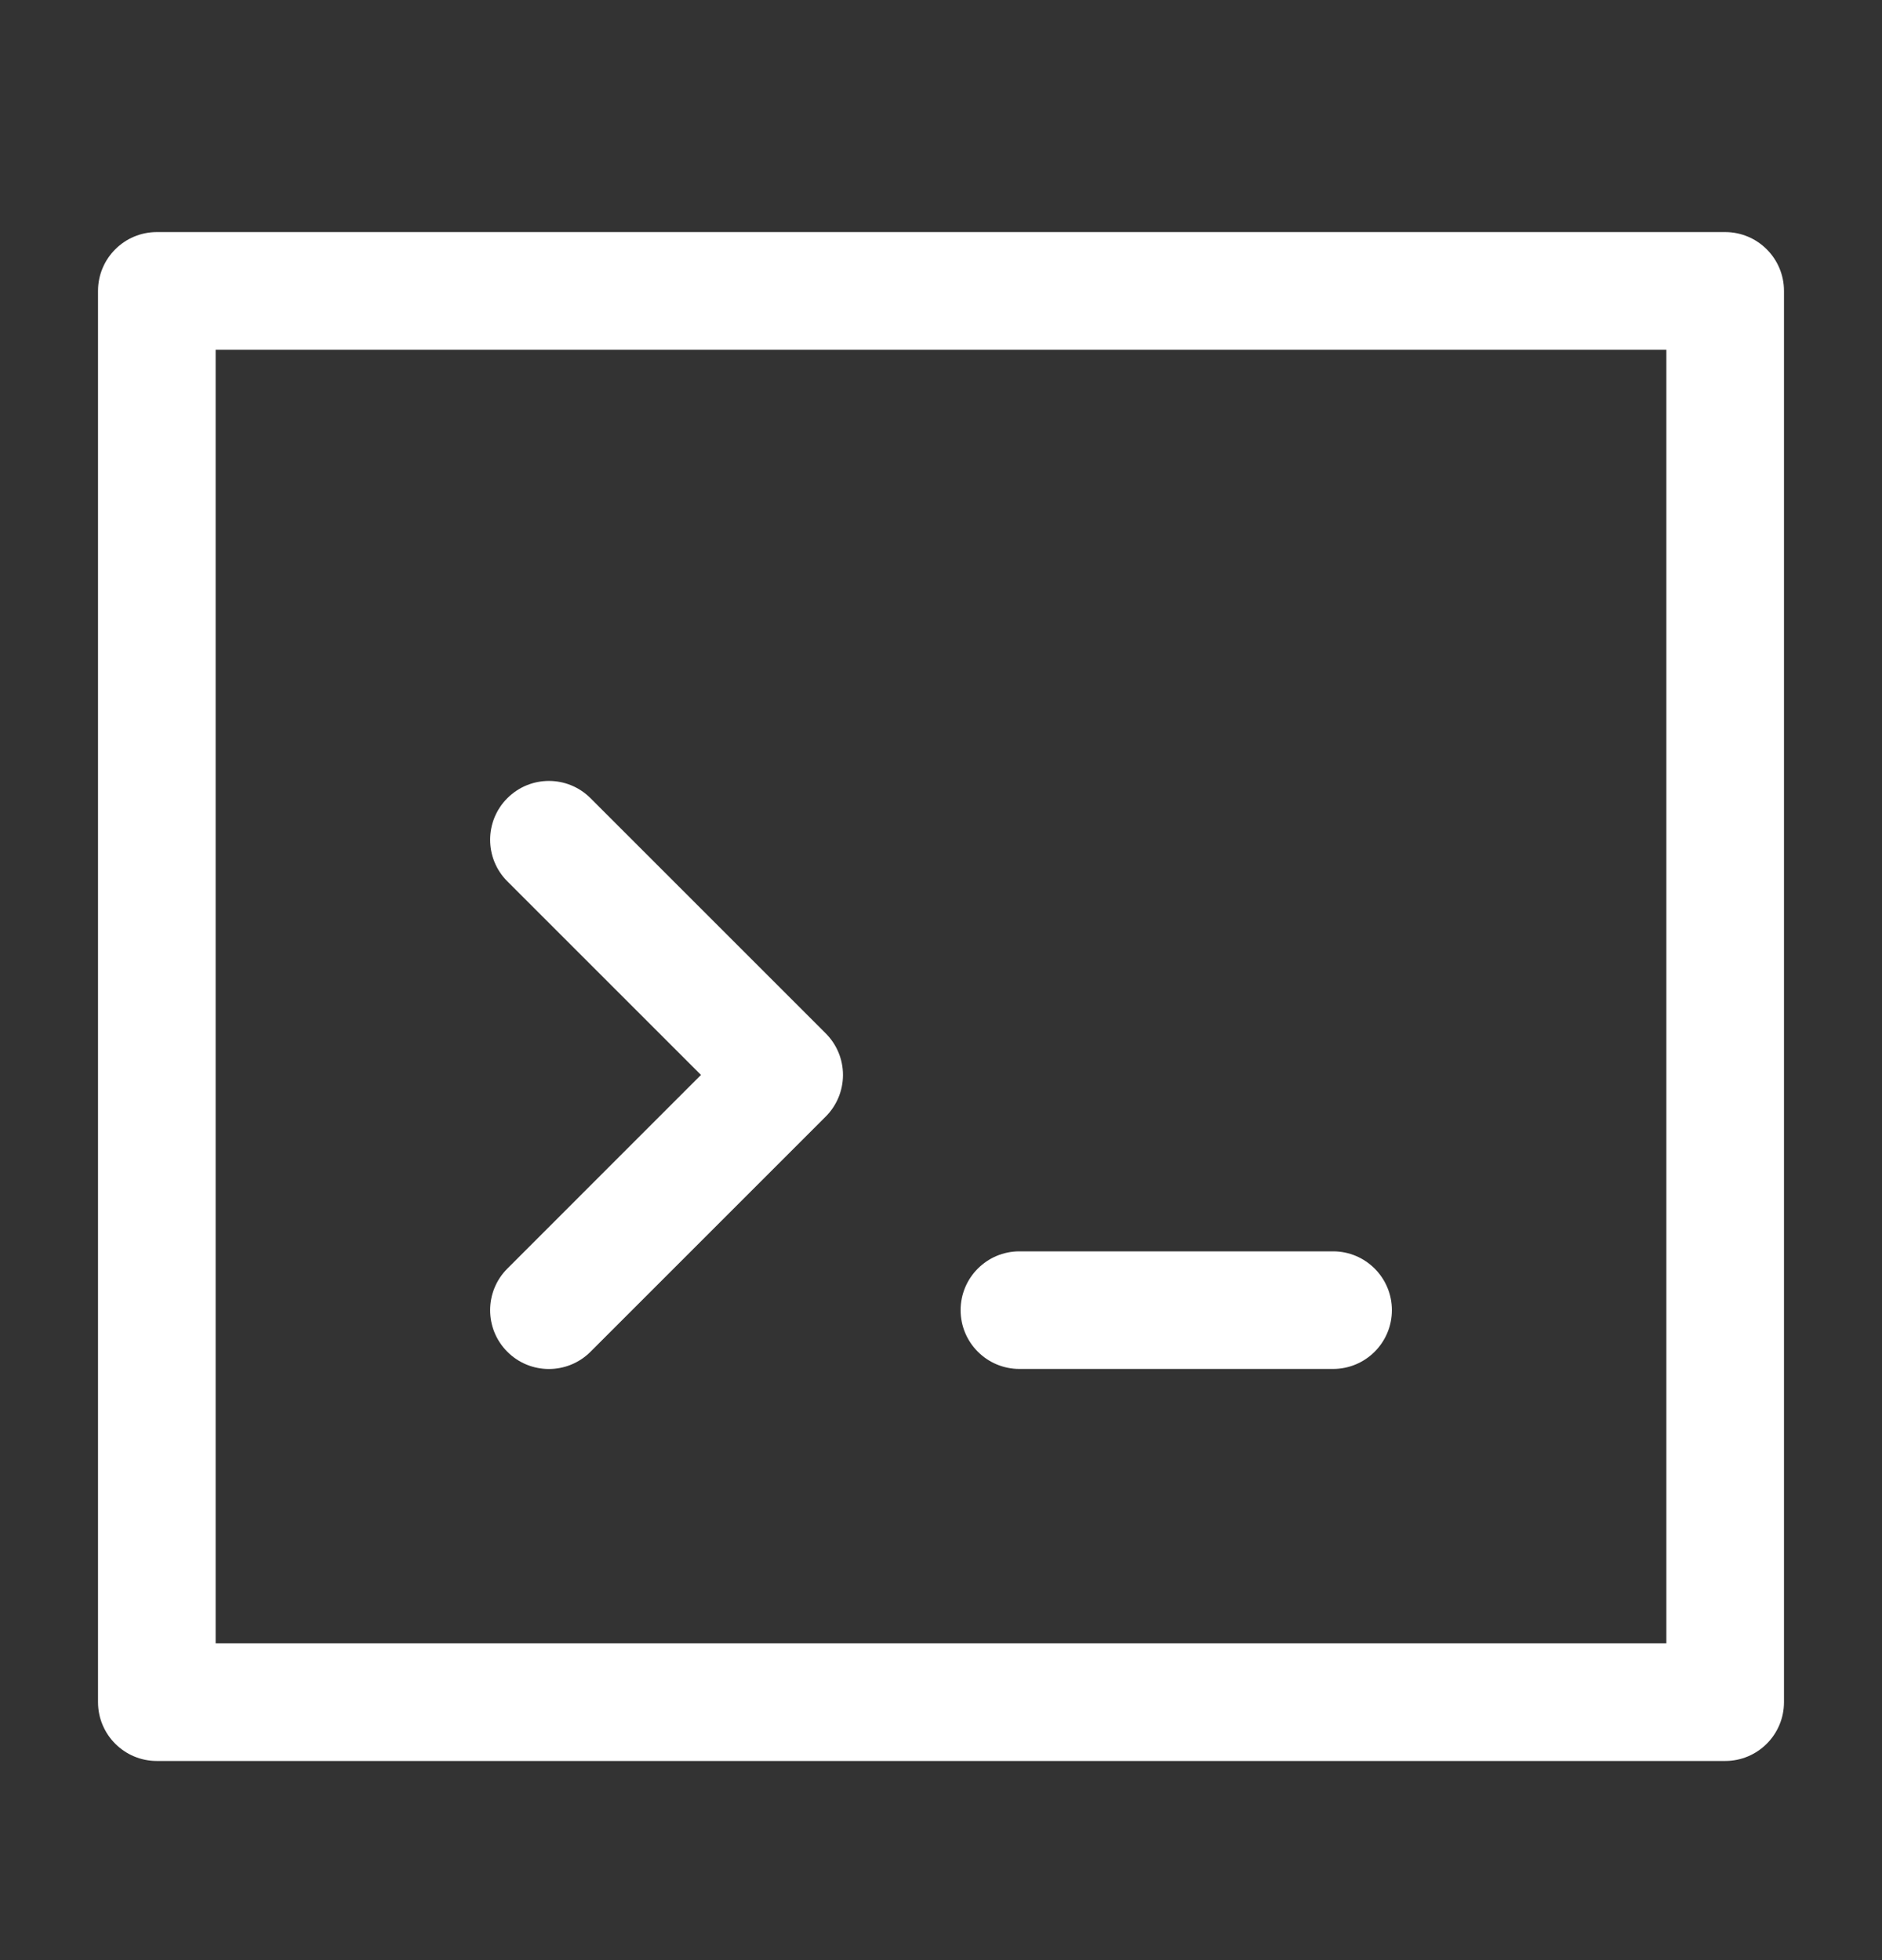 <svg width="24" height="25" viewBox="0 0 24 25" fill="none" xmlns="http://www.w3.org/2000/svg">
<rect x="0" y="0" width="24" height="25" fill="#333333" stroke="none"/>
<path fill-rule="evenodd" clip-rule="evenodd" d="M1.25 3.71C1.25 3.296 1.586 2.96 2 2.96L22 2.96C22.414 2.96 22.75 3.296 22.75 3.71L22.75 21.71C22.75 22.124 22.414 22.46 22 22.46L2 22.46C1.586 22.46 1.25 22.124 1.25 21.71L1.25 3.71ZM2.75 4.46L2.75 20.96L21.25 20.96L21.25 4.46L2.75 4.46ZM6.47 10.18C6.763 9.887 7.237 9.887 7.53 10.18L10.53 13.18C10.671 13.321 10.75 13.511 10.75 13.71C10.75 13.909 10.671 14.1 10.53 14.241L7.53 17.241C7.237 17.534 6.762 17.534 6.47 17.241C6.177 16.948 6.177 16.473 6.47 16.18L8.939 13.71L6.47 11.241C6.177 10.948 6.177 10.473 6.47 10.18ZM13 15.96C12.586 15.96 12.25 16.296 12.25 16.71C12.25 17.124 12.586 17.46 13 17.46L17 17.46C17.414 17.46 17.75 17.124 17.75 16.71C17.75 16.296 17.414 15.96 17 15.96L13 15.96Z" fill="white"/>
</svg>

